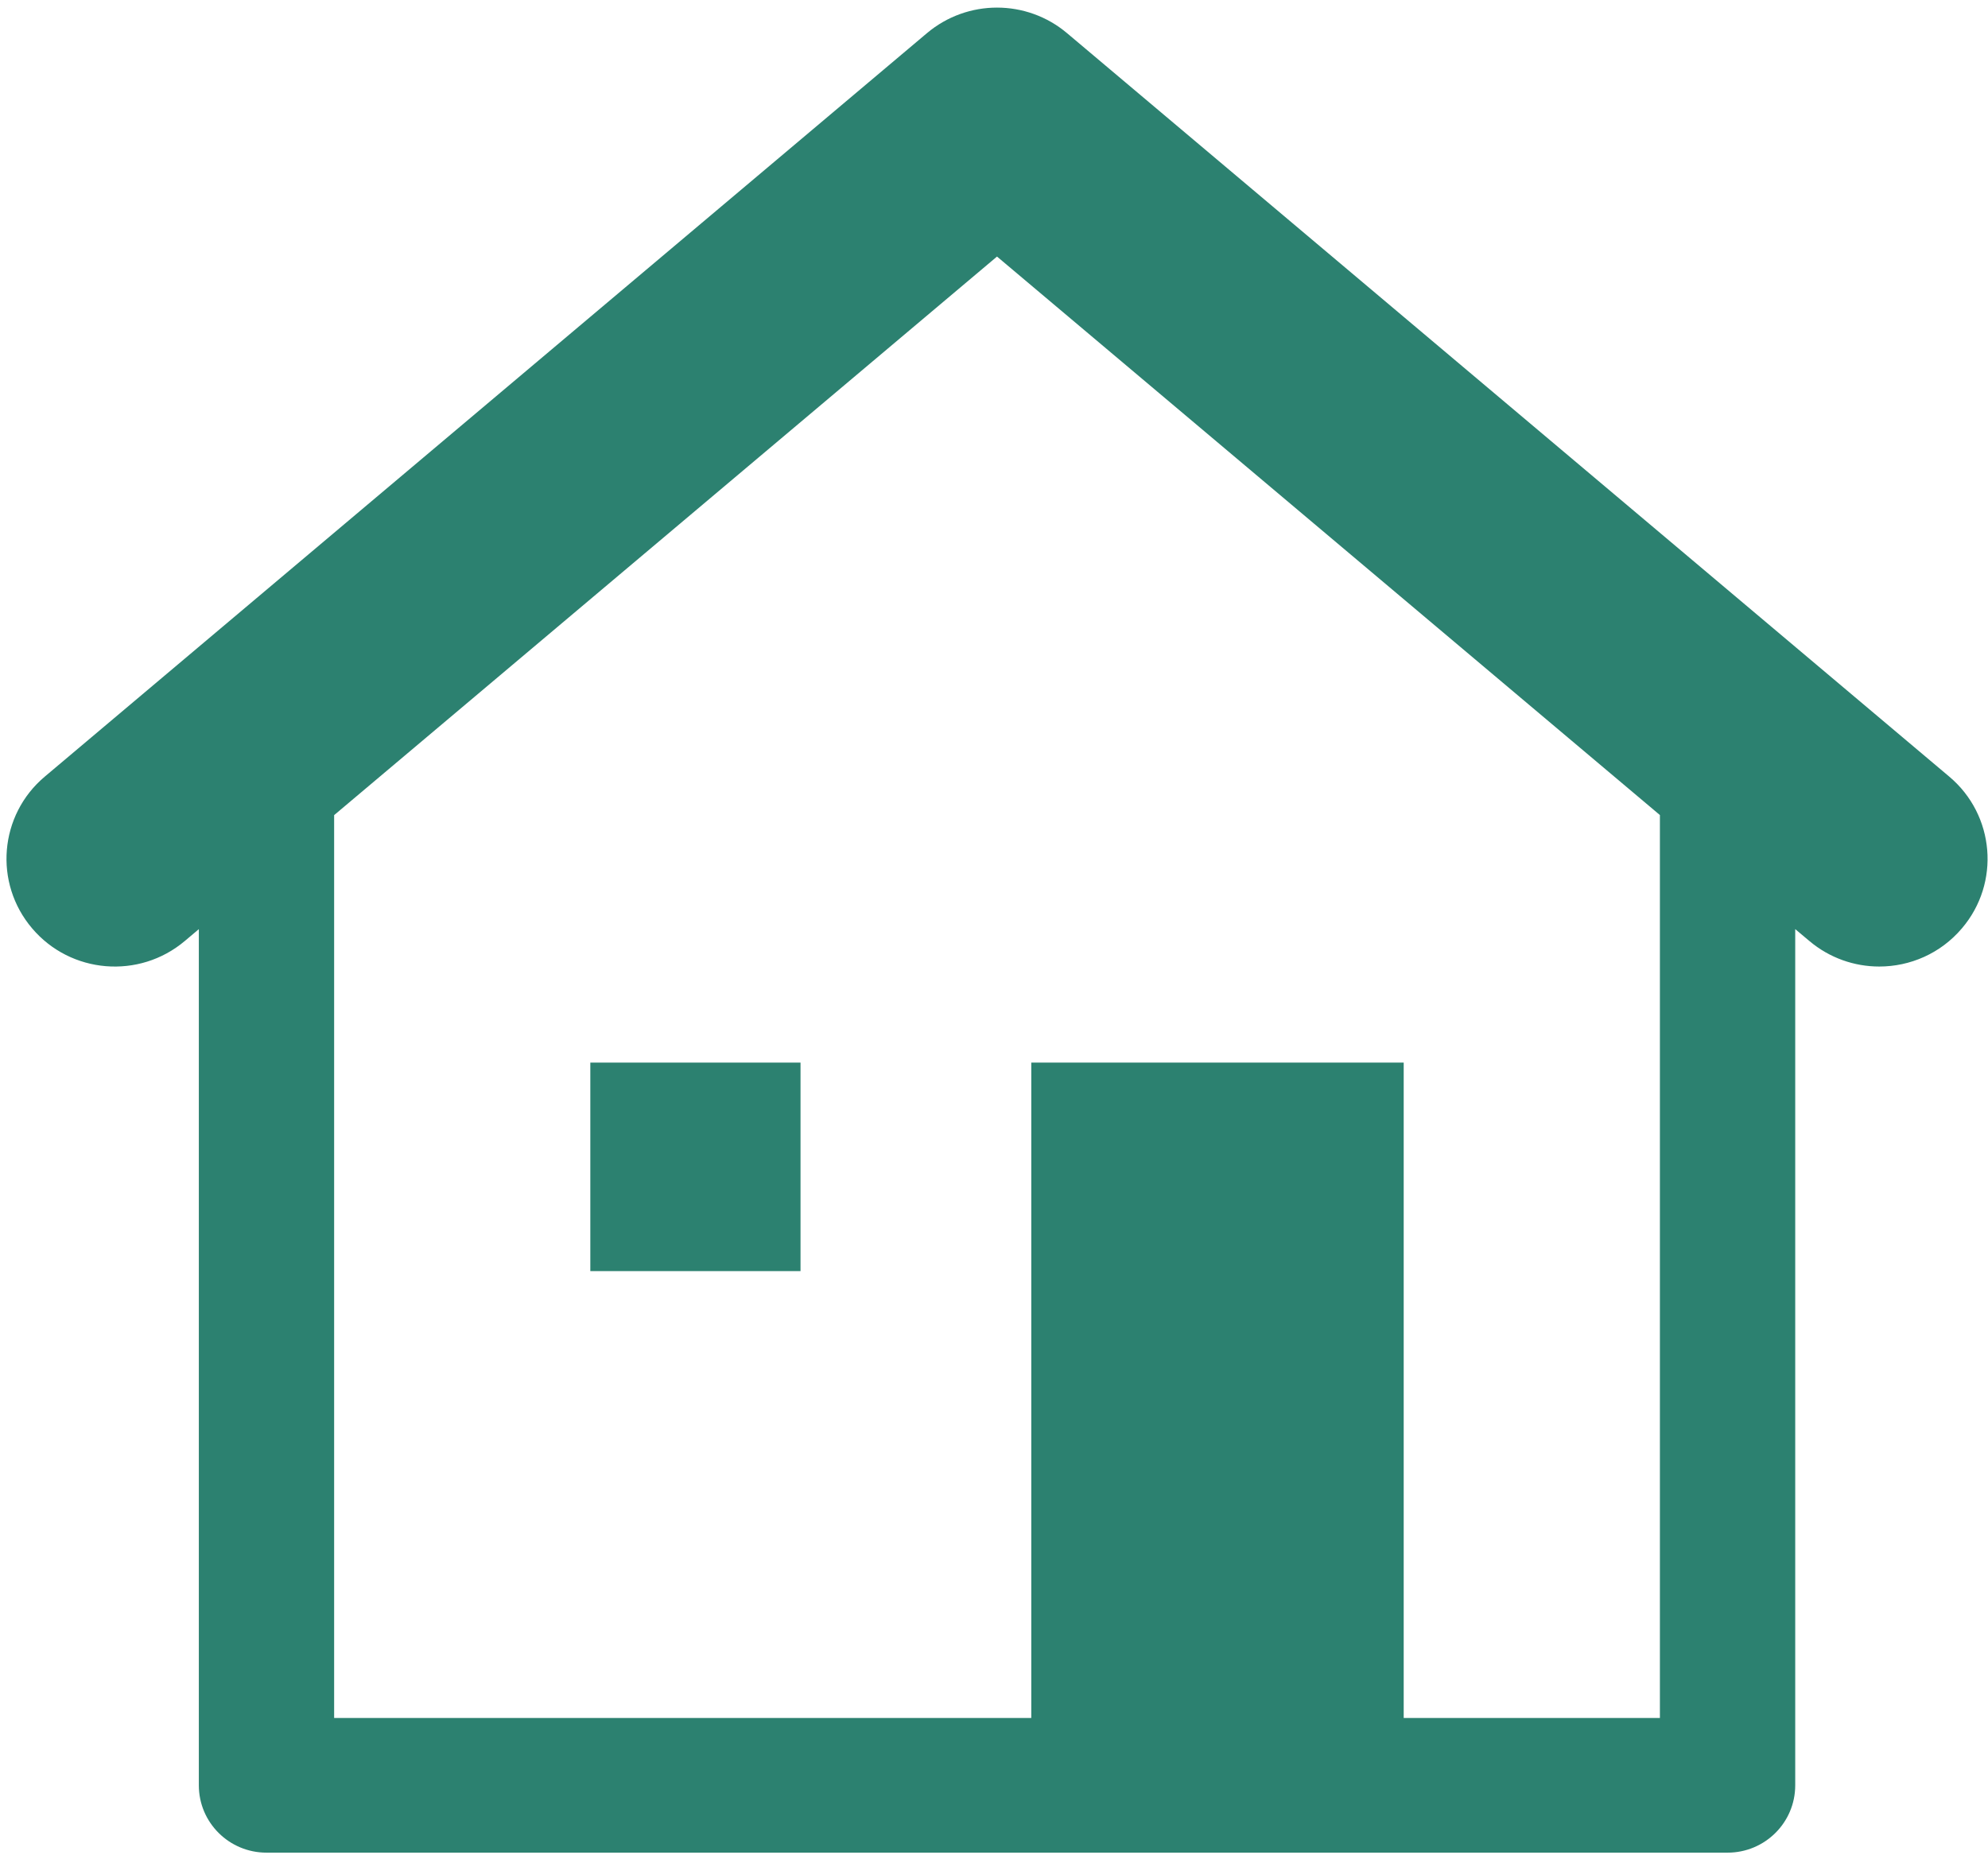 <?xml version="1.0" encoding="UTF-8" standalone="no"?>
<svg width="105px" height="98px" viewBox="0 0 105 98" version="1.1" xmlns="http://www.w3.org/2000/svg" xmlns:xlink="http://www.w3.org/1999/xlink">
    <!-- Generator: Sketch 39.1 (31720) - http://www.bohemiancoding.com/sketch -->
    <title>noun_367596_cc</title>
    <desc>Created with Sketch.</desc>
    <defs></defs>
    <g id="Page-1" stroke="none" stroke-width="1" fill="none" fill-rule="evenodd">
        <g id="Skills" transform="translate(-1117, -759)" fill="#2C8170">
            <g id="noun_367596_cc" transform="translate(1117, 759)">
                <g id="Group">
                    <g transform="translate(0.098, 0)">
                        <rect id="Rectangle-path" x="31.081" y="56.129" width="11.102" height="11.014"></rect>
                        <path d="M102.855,41.022 L56.258,1.75 C54.123,-0.048 51,-0.048 48.862,1.75 L2.268,41.022 C-0.142,43.049 -0.442,46.642 1.6,49.04 C3.638,51.441 7.248,51.739 9.659,49.709 L10.404,49.08 L10.404,94.306 C10.404,96.27 12.003,97.862 13.978,97.862 L91.147,97.862 C93.121,97.862 94.72,96.27 94.72,94.306 L94.72,49.078 L95.469,49.707 C96.54,50.61 97.855,51.055 99.158,51.055 C100.781,51.055 102.394,50.371 103.524,49.038 C105.567,46.642 105.265,43.049 102.855,41.022 L102.855,41.022 Z M87.573,90.747 L74.041,90.747 L74.041,56.129 L54.371,56.129 L54.371,90.747 L17.55,90.747 L17.55,43.057 L52.561,13.552 L87.573,43.053 L87.573,90.747 L87.573,90.747 Z" id="Shape"></path>
                    </g>
                </g>
            </g>
        </g>
    </g>
</svg>
